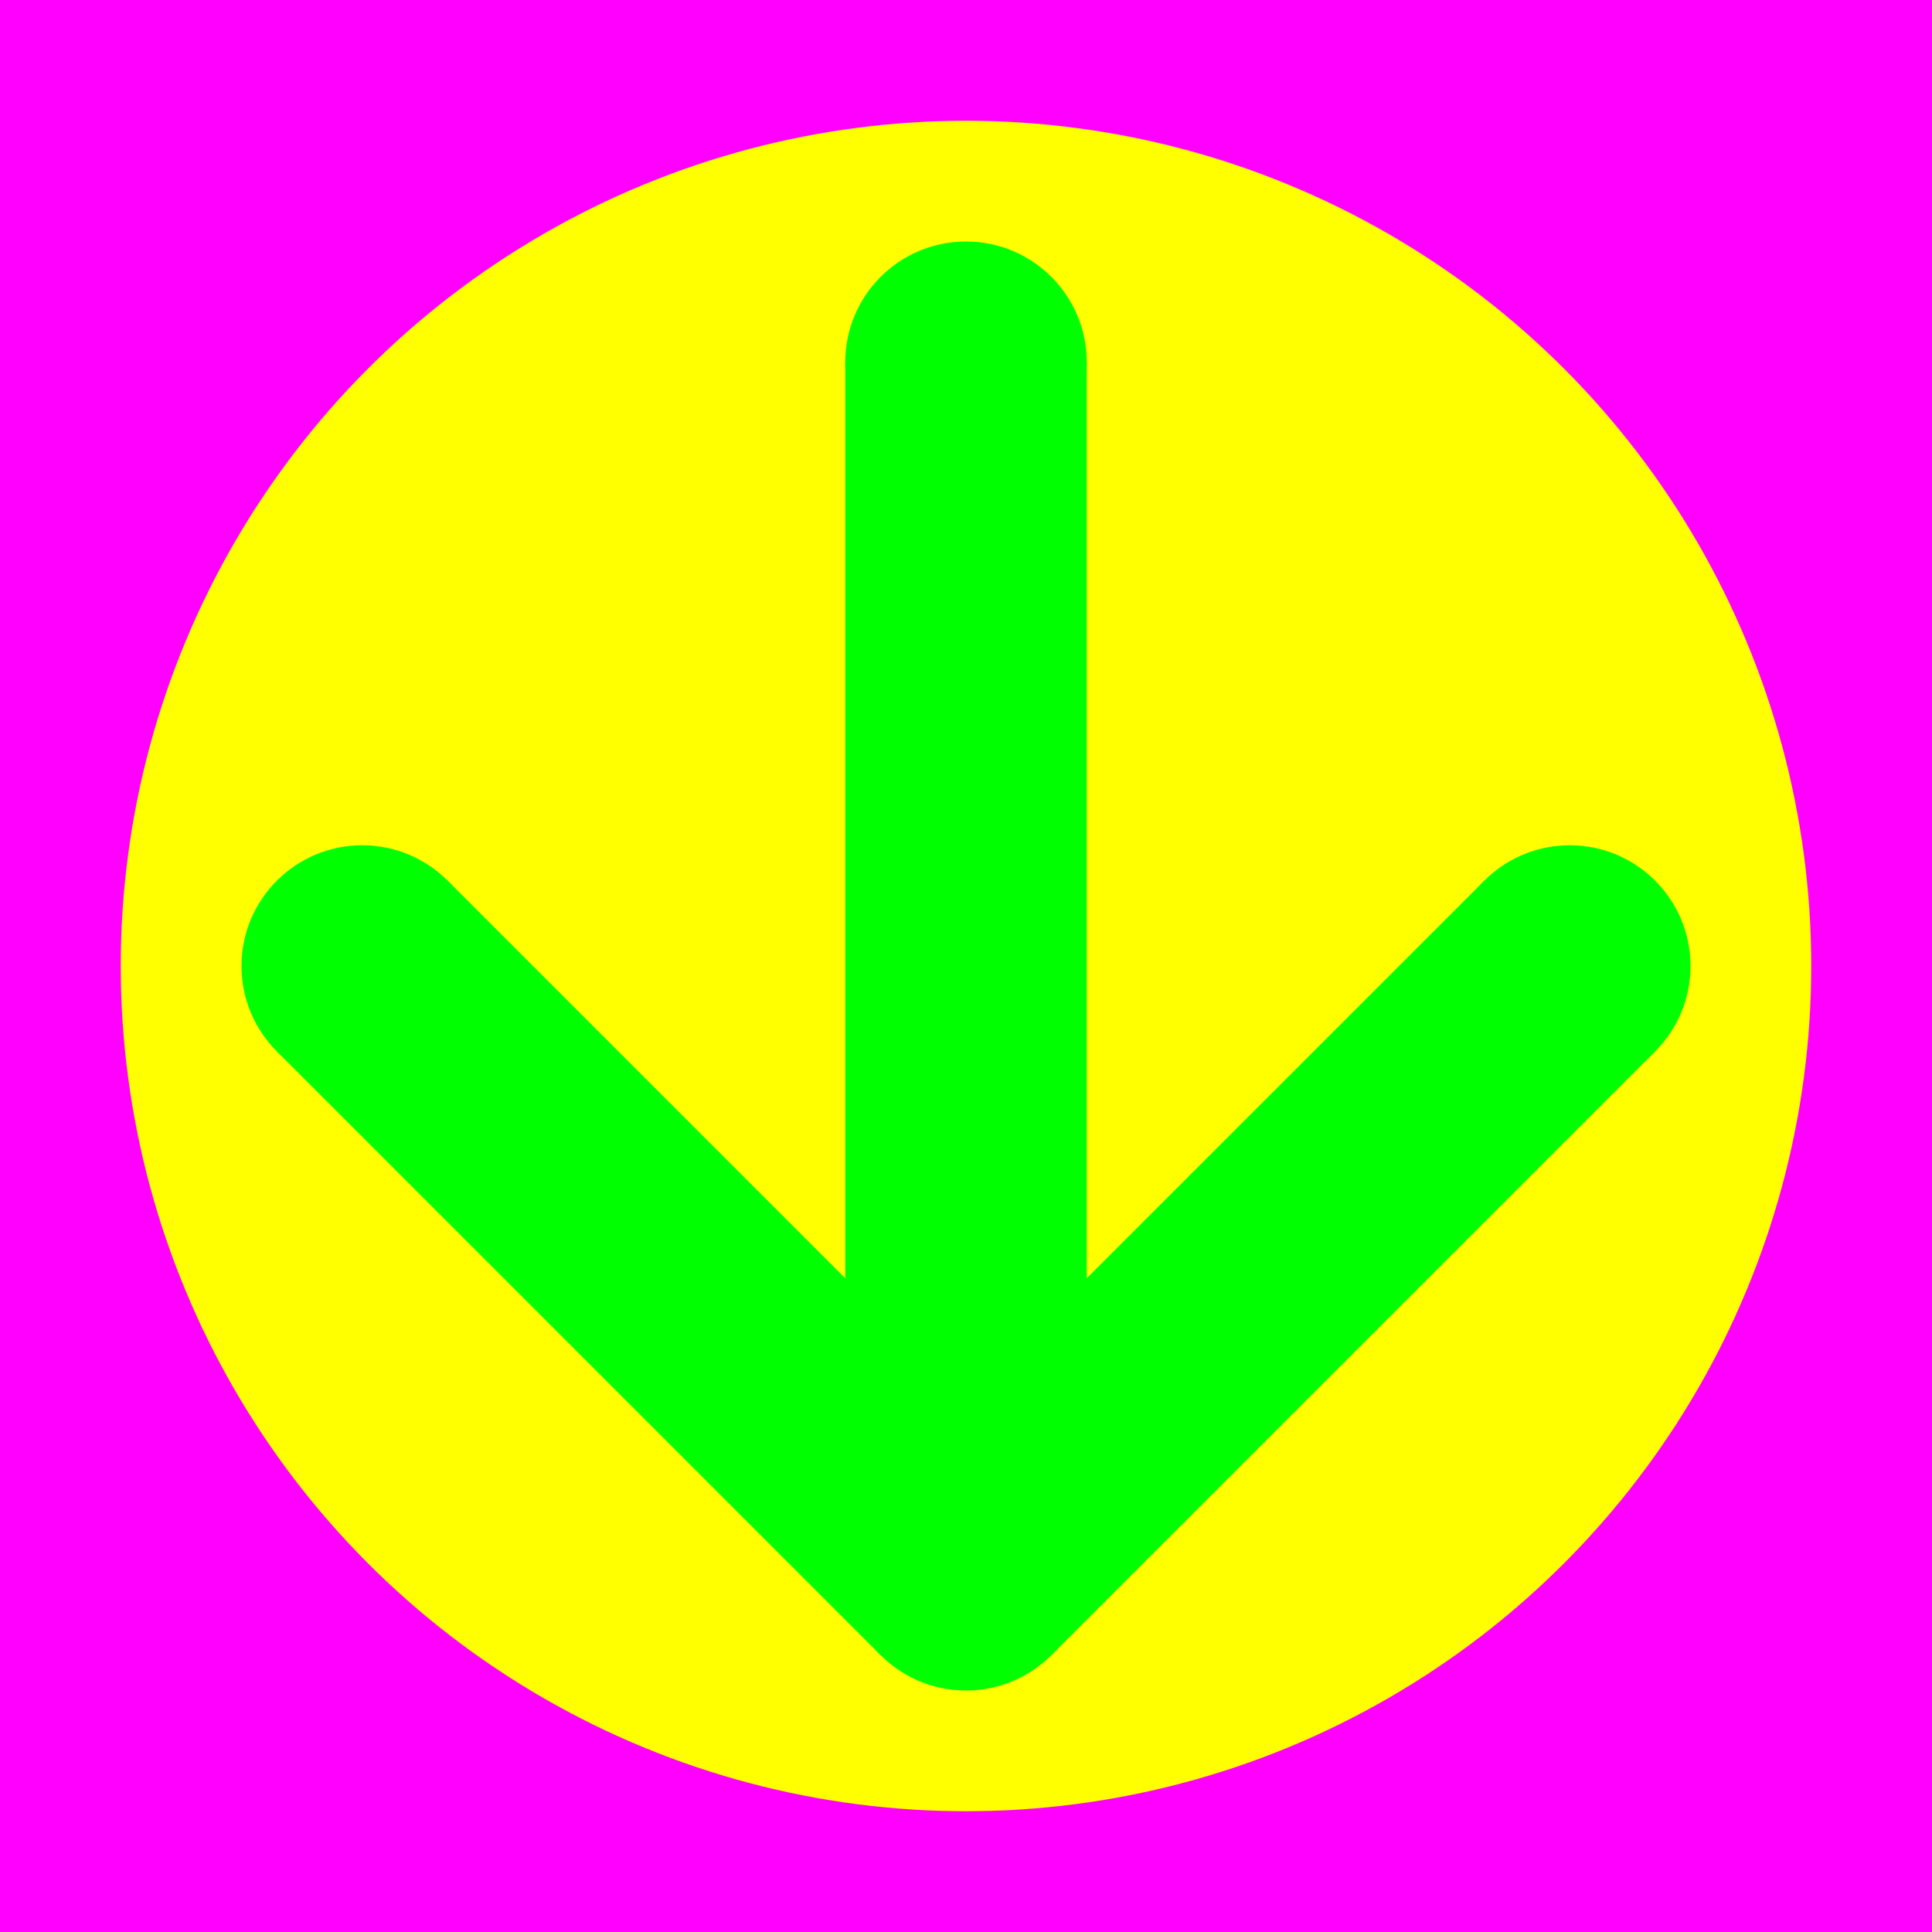 <?xml version="1.0" encoding="utf-8"?>
<!-- Generator: Adobe Illustrator 14.0.0, SVG Export Plug-In . SVG Version: 6.00 Build 43363)  -->
<!DOCTYPE svg PUBLIC "-//W3C//DTD SVG 1.1//EN" "http://www.w3.org/Graphics/SVG/1.1/DTD/svg11.dtd">
<svg version="1.1" xmlns="http://www.w3.org/2000/svg" xmlns:xlink="http://www.w3.org/1999/xlink" x="0px" y="0px" width="256px"
	 height="256px" viewBox="-1603 1497 256 256" enable-background="new -1603 1497 256 256" xml:space="preserve">
<g id="Hilfslinien">
</g>
<g id="back">
	<rect x="-1603" y="1497" fill="#FF00FF" width="256" height="256"/>
	<circle fill="#FFFF00" cx="-1475" cy="1625" r="112"/>
</g>
<g id="front">
	<path fill="#00FF00" d="M-1475.002,1529.002c-8.832-0.002-15.997,7.162-15.998,16c0.001,8.834,7.166,15.998,16.001,15.999
		c8.833,0,15.998-7.165,16-15.999C-1459.001,1536.164-1466.165,1529-1475.002,1529.002z"/>
	<rect x="-1491" y="1545.001" fill="#00FF00" width="32" height="159.999"/>
	<g>
		<path fill="#00FF00" d="M-1410.999,1625.001c-0.003,8.835,7.161,15.999,16,15.999c8.837-0.001,16.002-7.166,15.999-15.996
			c0.003-8.836-7.162-16.004-15.999-16.003C-1403.839,1609.002-1411.002,1616.165-1410.999,1625.001z"/>
		<path fill="#00FF00" d="M-1571.001,1625.002c0,8.832,7.166,15.999,16.002,15.999c8.833,0,15.998-7.165,16-15.999
			c-0.002-8.836-7.166-16-16.001-16.001C-1563.837,1609.003-1571.001,1616.166-1571.001,1625.002z"/>
		<path fill="#00FF00" d="M-1475.001,1689c-8.834-0.001-15.998,7.162-15.998,16.002c0,8.836,7.165,16,15.996,15.998
			c8.836,0.002,16.004-7.162,16.003-15.999C-1459.001,1696.163-1466.165,1689-1475.001,1689z"/>
		<line fill="none" stroke="#00FF00" stroke-width="32" x1="-1554.999" y1="1625" x2="-1475.001" y2="1705.001"/>
		<line fill="none" stroke="#00FF00" stroke-width="32" x1="-1475.001" y1="1705.001" x2="-1394.999" y2="1625"/>
	</g>
</g>
</svg>
